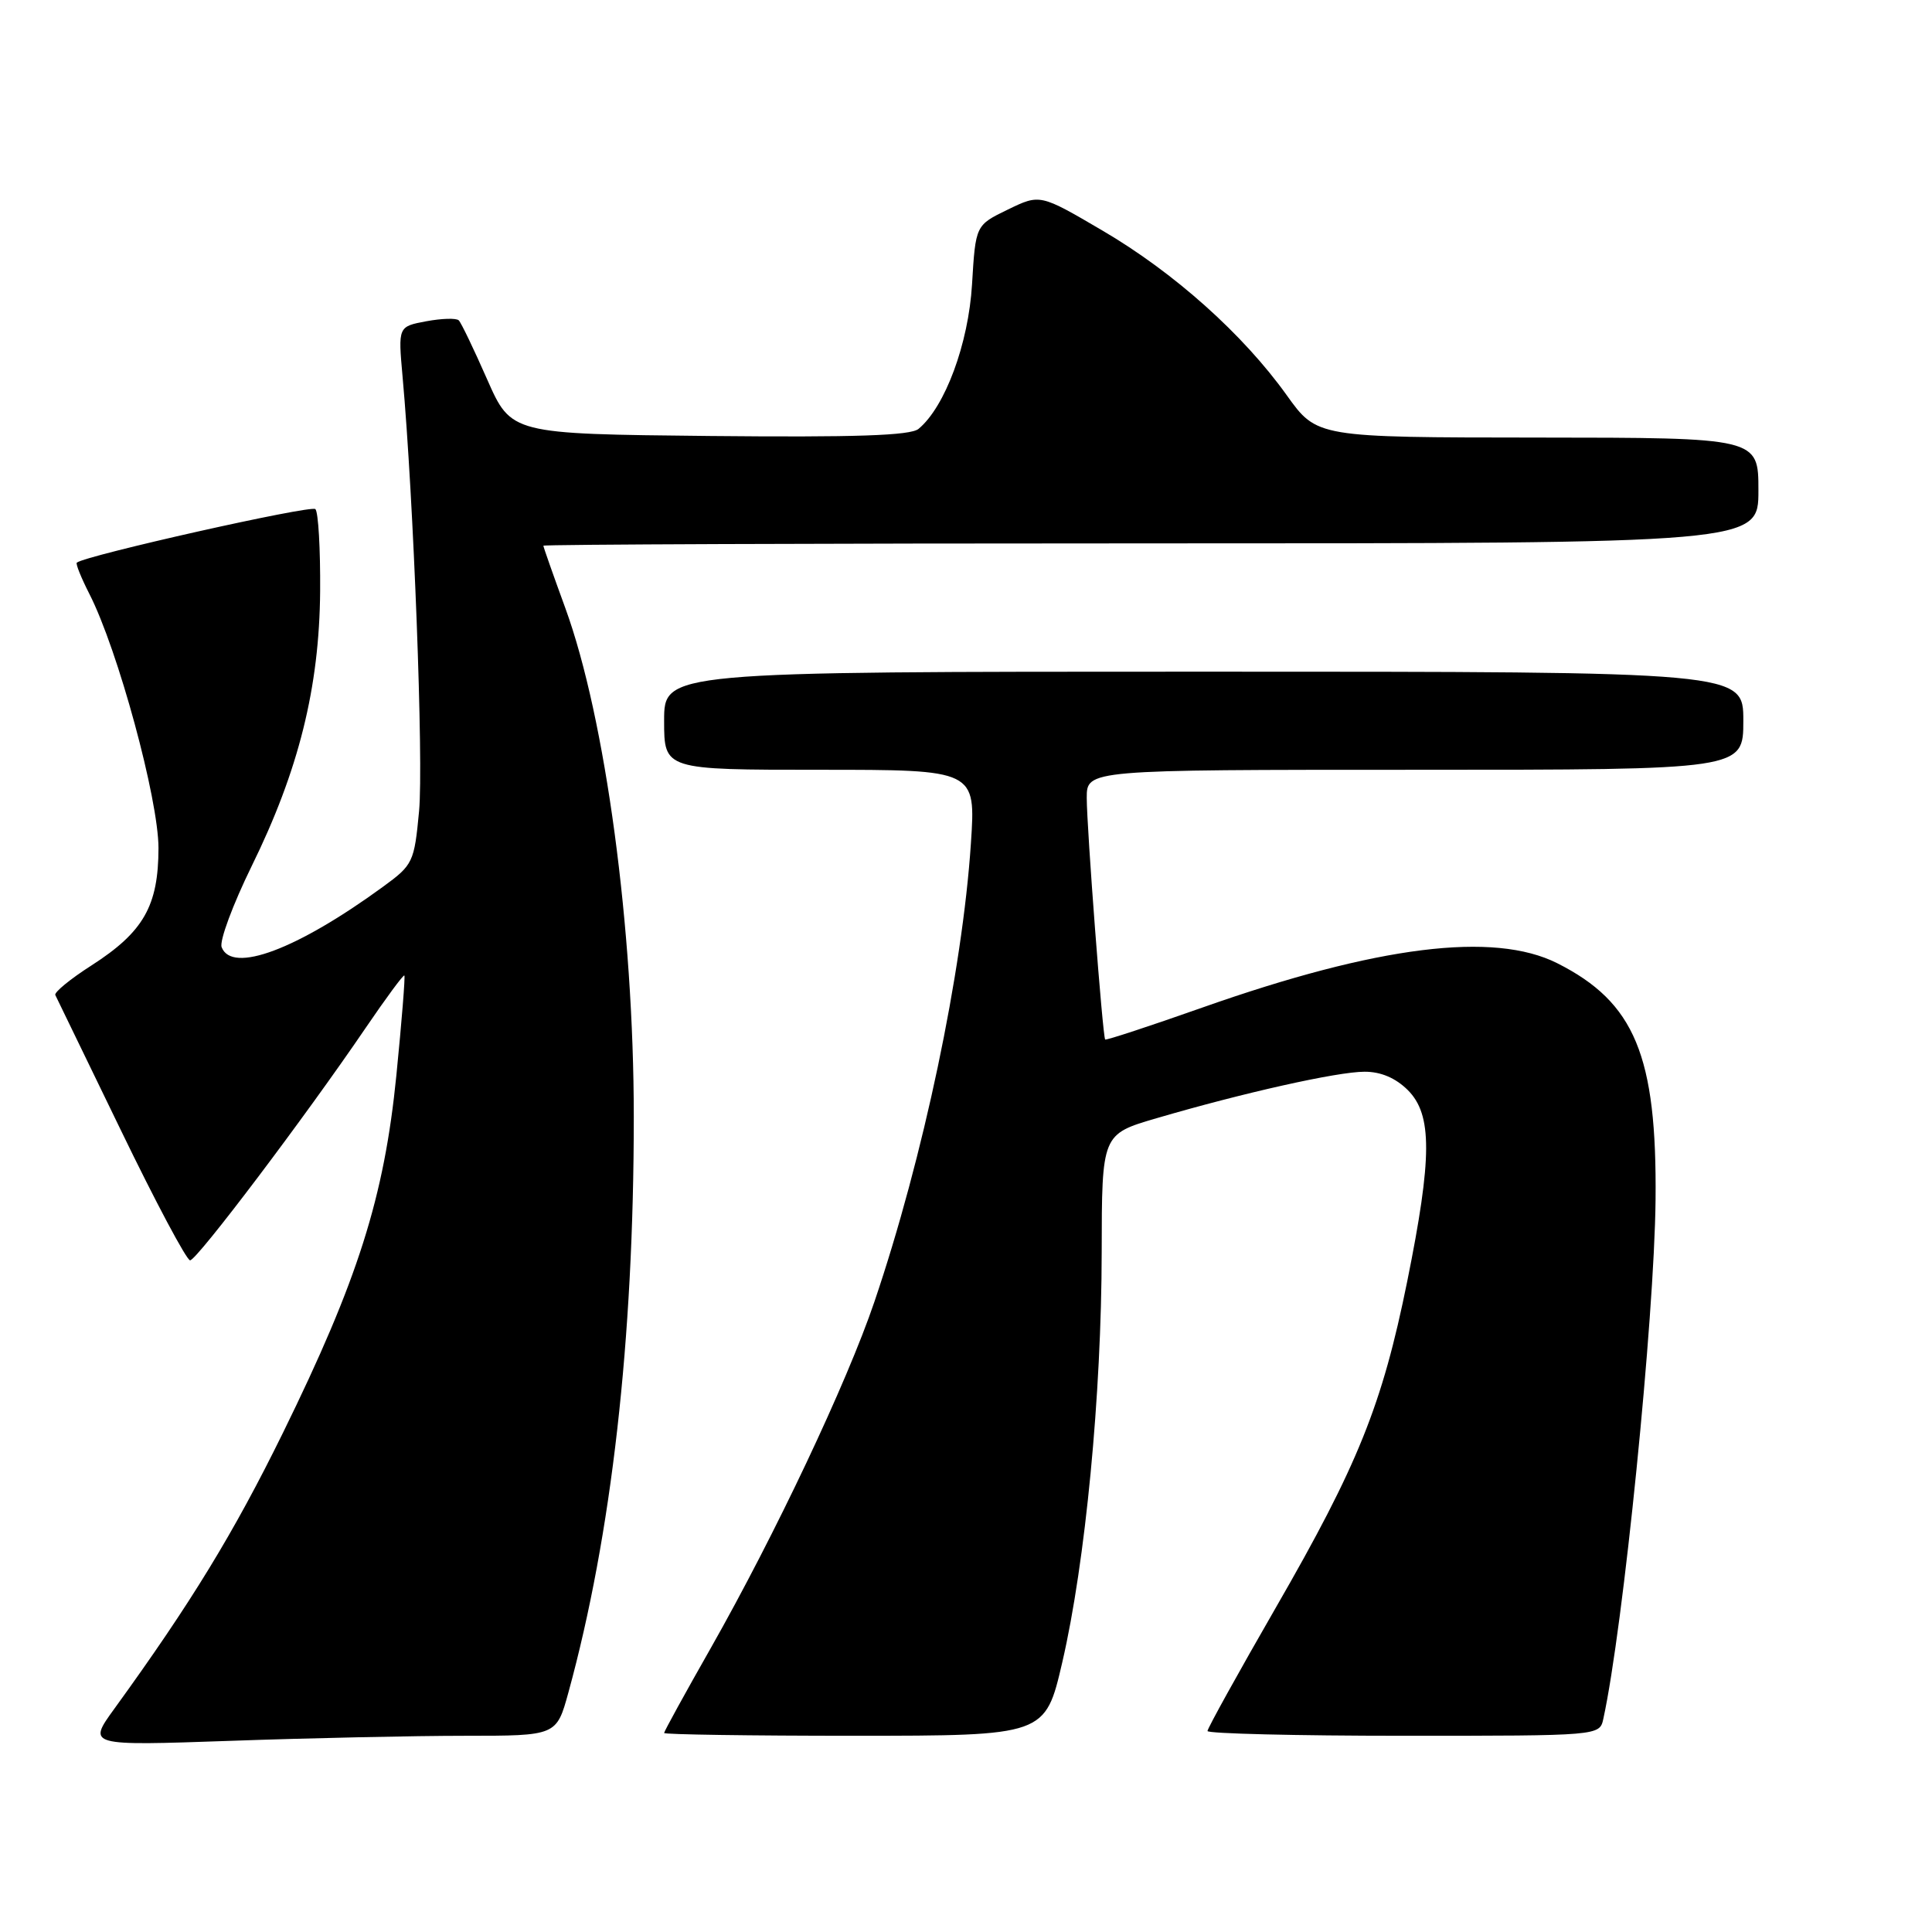 <?xml version="1.0" encoding="UTF-8" standalone="no"?>
<!DOCTYPE svg PUBLIC "-//W3C//DTD SVG 1.1//EN" "http://www.w3.org/Graphics/SVG/1.1/DTD/svg11.dtd" >
<svg xmlns="http://www.w3.org/2000/svg" xmlns:xlink="http://www.w3.org/1999/xlink" version="1.1" viewBox="0 0 256 256">
 <g >
 <path fill="currentColor"
d=" M 61.62 230.00 C 73.74 230.00 73.74 230.00 75.32 224.25 C 81.03 203.44 83.98 177.49 83.98 148.00 C 83.98 123.05 80.23 95.17 74.91 80.58 C 73.31 76.20 72.00 72.48 72.00 72.31 C 72.00 72.14 108.22 72.00 152.50 72.00 C 233.00 72.00 233.00 72.00 233.00 65.00 C 233.00 58.00 233.00 58.00 203.75 57.98 C 174.50 57.96 174.50 57.96 170.50 52.37 C 164.72 44.29 155.57 36.11 146.08 30.55 C 137.81 25.70 137.81 25.70 133.54 27.77 C 129.27 29.84 129.27 29.84 128.80 37.67 C 128.33 45.54 125.23 53.91 121.71 56.83 C 120.64 57.72 113.34 57.96 94.00 57.77 C 67.74 57.50 67.74 57.50 64.55 50.27 C 62.80 46.29 61.11 42.77 60.79 42.45 C 60.47 42.13 58.53 42.19 56.48 42.57 C 52.75 43.27 52.75 43.27 53.34 49.88 C 54.81 66.09 56.13 101.07 55.53 107.47 C 54.89 114.26 54.73 114.60 50.75 117.50 C 39.35 125.82 30.73 129.05 29.37 125.51 C 29.05 124.70 30.85 119.86 33.35 114.76 C 39.58 102.09 42.32 91.09 42.42 78.33 C 42.46 72.74 42.18 67.85 41.79 67.46 C 41.22 66.89 11.38 73.59 10.18 74.55 C 10.00 74.69 10.75 76.55 11.84 78.69 C 15.62 86.09 21.00 105.89 21.00 112.38 C 20.99 120.04 19.02 123.49 12.13 127.92 C 9.31 129.72 7.15 131.50 7.33 131.85 C 7.51 132.21 11.41 140.26 16.01 149.75 C 20.60 159.24 24.73 167.00 25.19 167.00 C 26.08 167.00 40.42 148.01 48.42 136.25 C 51.13 132.27 53.45 129.12 53.58 129.26 C 53.71 129.39 53.23 135.35 52.52 142.50 C 50.91 158.64 47.43 169.61 37.49 189.86 C 30.97 203.13 25.35 212.34 15.15 226.42 C 11.59 231.33 11.59 231.33 30.54 230.67 C 40.97 230.30 54.95 230.00 61.62 230.00 Z  M 140.76 220.25 C 143.82 207.05 145.96 184.77 145.98 165.90 C 146.00 150.29 146.00 150.29 153.25 148.17 C 164.67 144.82 177.20 142.01 180.80 142.01 C 182.97 142.00 184.93 142.84 186.55 144.45 C 189.80 147.71 189.78 153.37 186.47 169.76 C 183.15 186.16 179.95 194.11 169.04 213.04 C 164.07 221.67 160.00 229.02 160.00 229.37 C 160.00 229.71 171.69 230.00 185.98 230.00 C 211.96 230.00 211.96 230.00 212.45 227.75 C 215.09 215.69 219.21 174.72 219.37 159.00 C 219.56 139.88 216.62 132.81 206.34 127.63 C 197.93 123.40 182.53 125.32 159.31 133.51 C 152.34 135.97 146.55 137.87 146.44 137.74 C 146.11 137.34 144.00 109.68 144.00 105.72 C 144.00 102.00 144.00 102.00 187.50 102.00 C 231.00 102.00 231.00 102.00 231.00 95.50 C 231.00 89.00 231.00 89.00 159.50 89.00 C 88.00 89.00 88.00 89.00 88.00 95.50 C 88.00 102.00 88.00 102.00 108.65 102.00 C 129.30 102.00 129.30 102.00 128.65 111.75 C 127.52 128.81 122.34 153.41 115.86 172.50 C 112.22 183.23 102.71 203.34 94.18 218.38 C 90.78 224.36 88.00 229.42 88.00 229.63 C 88.00 229.83 99.36 230.00 113.25 230.00 C 138.50 229.99 138.50 229.99 140.76 220.25 Z "/>
</g>
</svg>